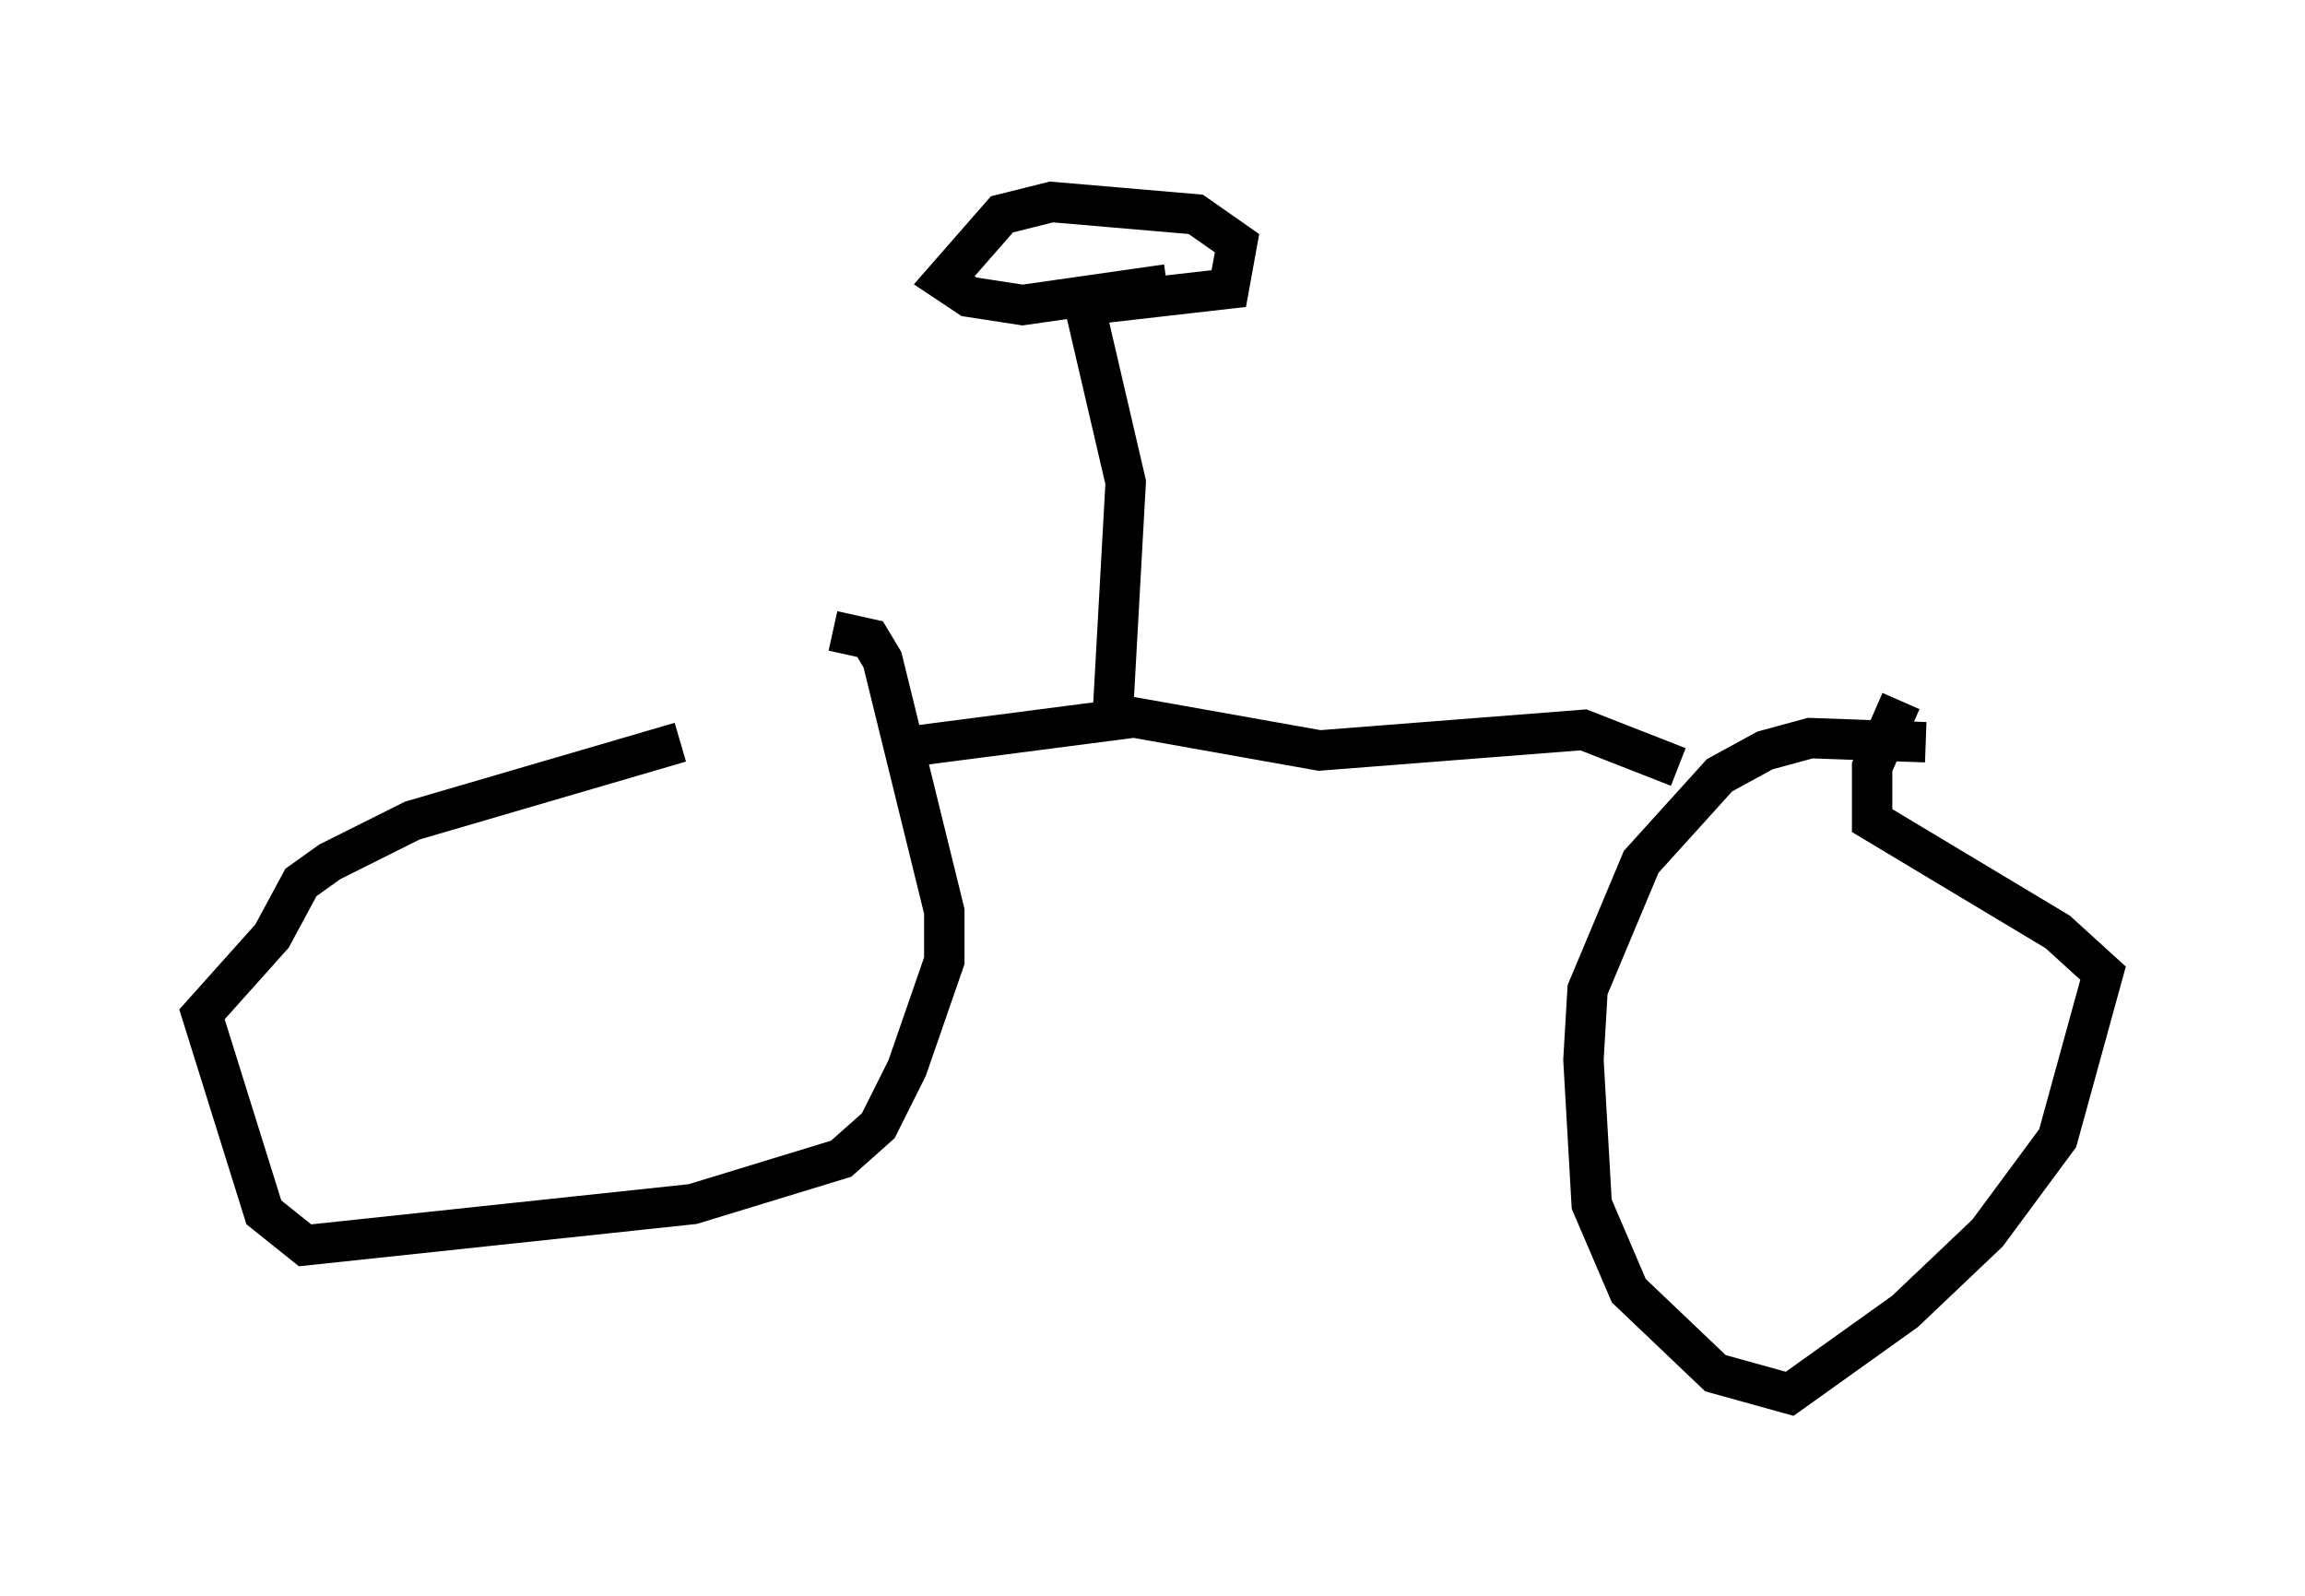 <?xml version="1.0" encoding="utf-8" ?>
<svg baseProfile="full" height="39.502" version="1.1" width="57.061" xmlns="http://www.w3.org/2000/svg" xmlns:ev="http://www.w3.org/2001/xml-events" xmlns:xlink="http://www.w3.org/1999/xlink"><defs /><rect fill="white" height="39.502" width="57.061" x="0" y="0" /><path d="M20.721, 16.433 m-3.879, 1.94 l-6.635, 1.94 -2.042, 1.021 l-0.715, 0.51 -0.715, 1.327 l-1.735, 1.94 1.531, 4.9 l1.021, 0.817 9.596, -1.021 l3.675, -1.123 0.919, -0.817 l0.715, -1.429 0.919, -2.654 l0.0, -1.225 -1.531, -6.227 l-0.306, -0.51 -0.919, -0.204 m27.052, 2.756 l-2.858, -0.102 -1.123, 0.306 l-1.123, 0.613 -1.94, 2.144 l-1.327, 3.165 -0.102, 1.735 l0.204, 3.573 0.919, 2.144 l2.144, 2.042 1.838, 0.51 l2.858, -2.042 2.042, -1.94 l1.735, -2.348 1.123, -4.083 l-1.123, -1.021 -4.594, -2.756 l0.0, -1.327 0.715, -1.633 m-5.513, 1.633 l-2.348, -0.919 -6.533, 0.51 l-4.594, -0.817 -5.513, 0.715 m5.002, -1.021 l0.306, -5.513 -1.021, -4.39 l3.573, -0.408 0.204, -1.123 l-1.021, -0.715 -3.573, -0.306 l-1.225, 0.306 -1.429, 1.633 l0.613, 0.408 1.327, 0.204 l3.573, -0.51 " fill="none" stroke="black" stroke-width="1" /></svg>